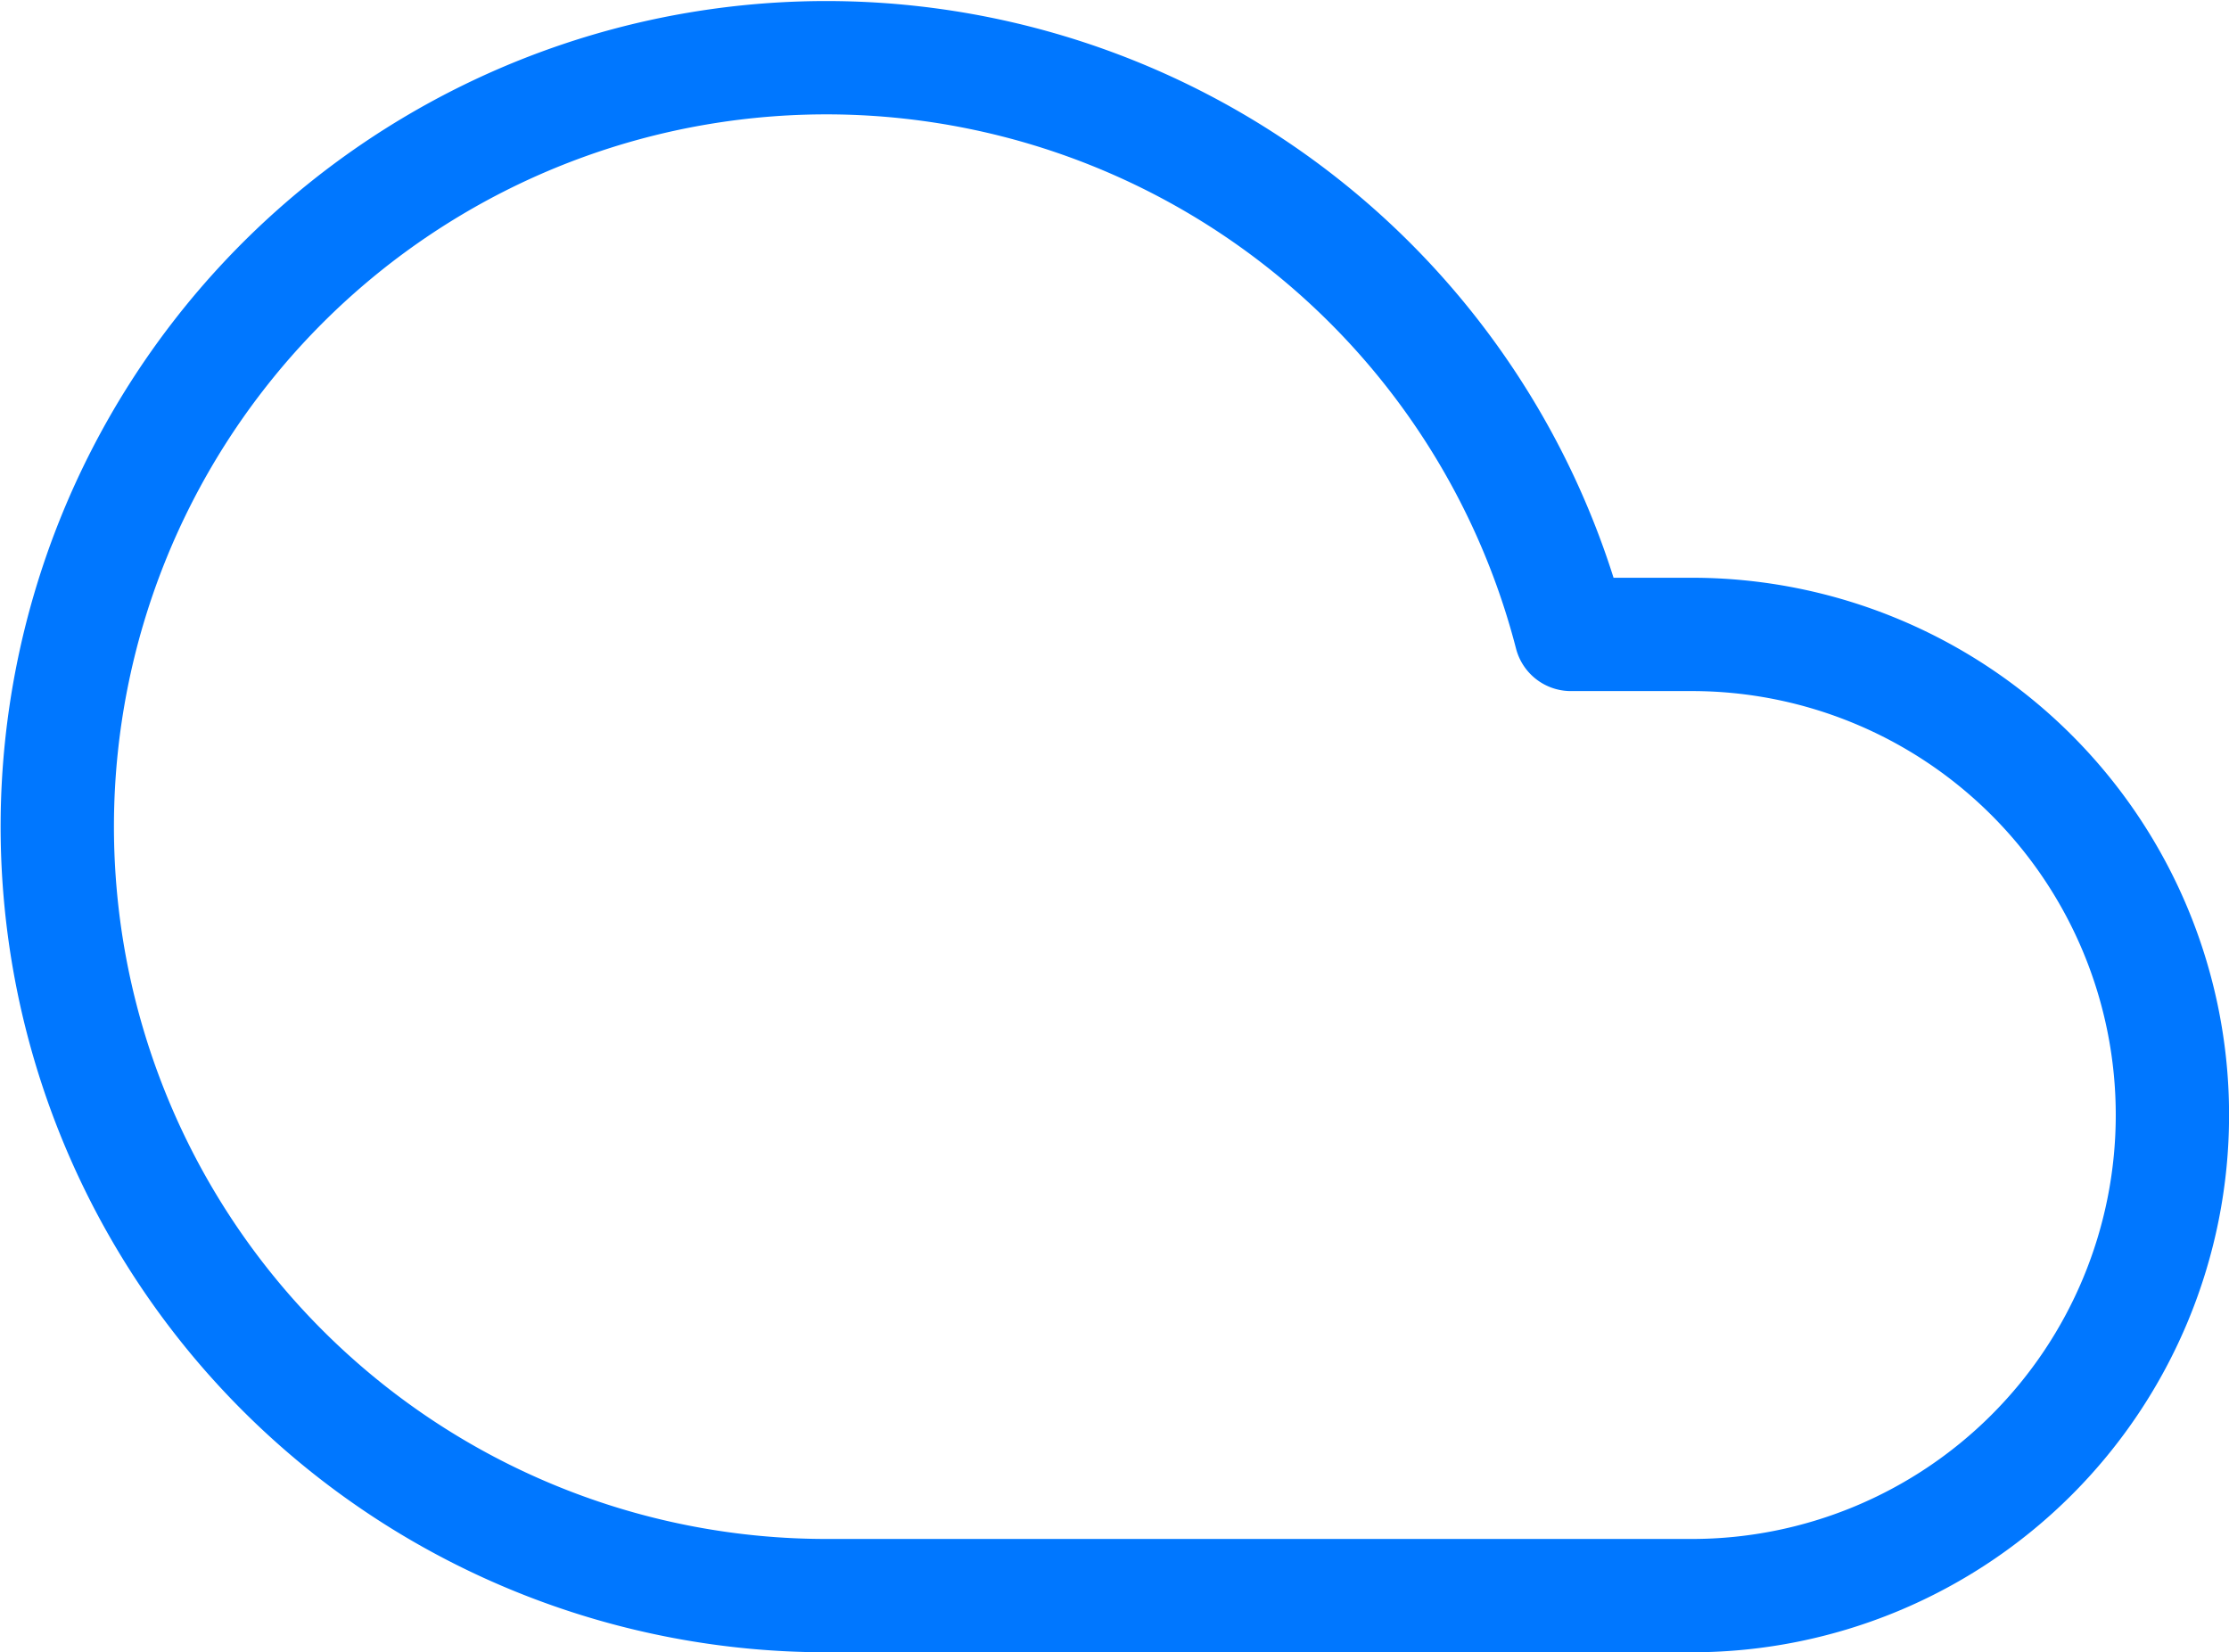 <svg xmlns="http://www.w3.org/2000/svg" width="29.504" height="21.871" viewBox="0 0 29.504 21.871"><defs><style>.a{fill:none;stroke:#07f;stroke-linecap:round;stroke-linejoin:round;stroke-width:1.5px;}</style></defs><path class="a" d="M23.129,13.634h-1.6a10.179,10.179,0,1,0-9.848,12.724H23.129a6.362,6.362,0,0,0,0-12.724Z" transform="translate(-0.736 -5.236)"/></svg>